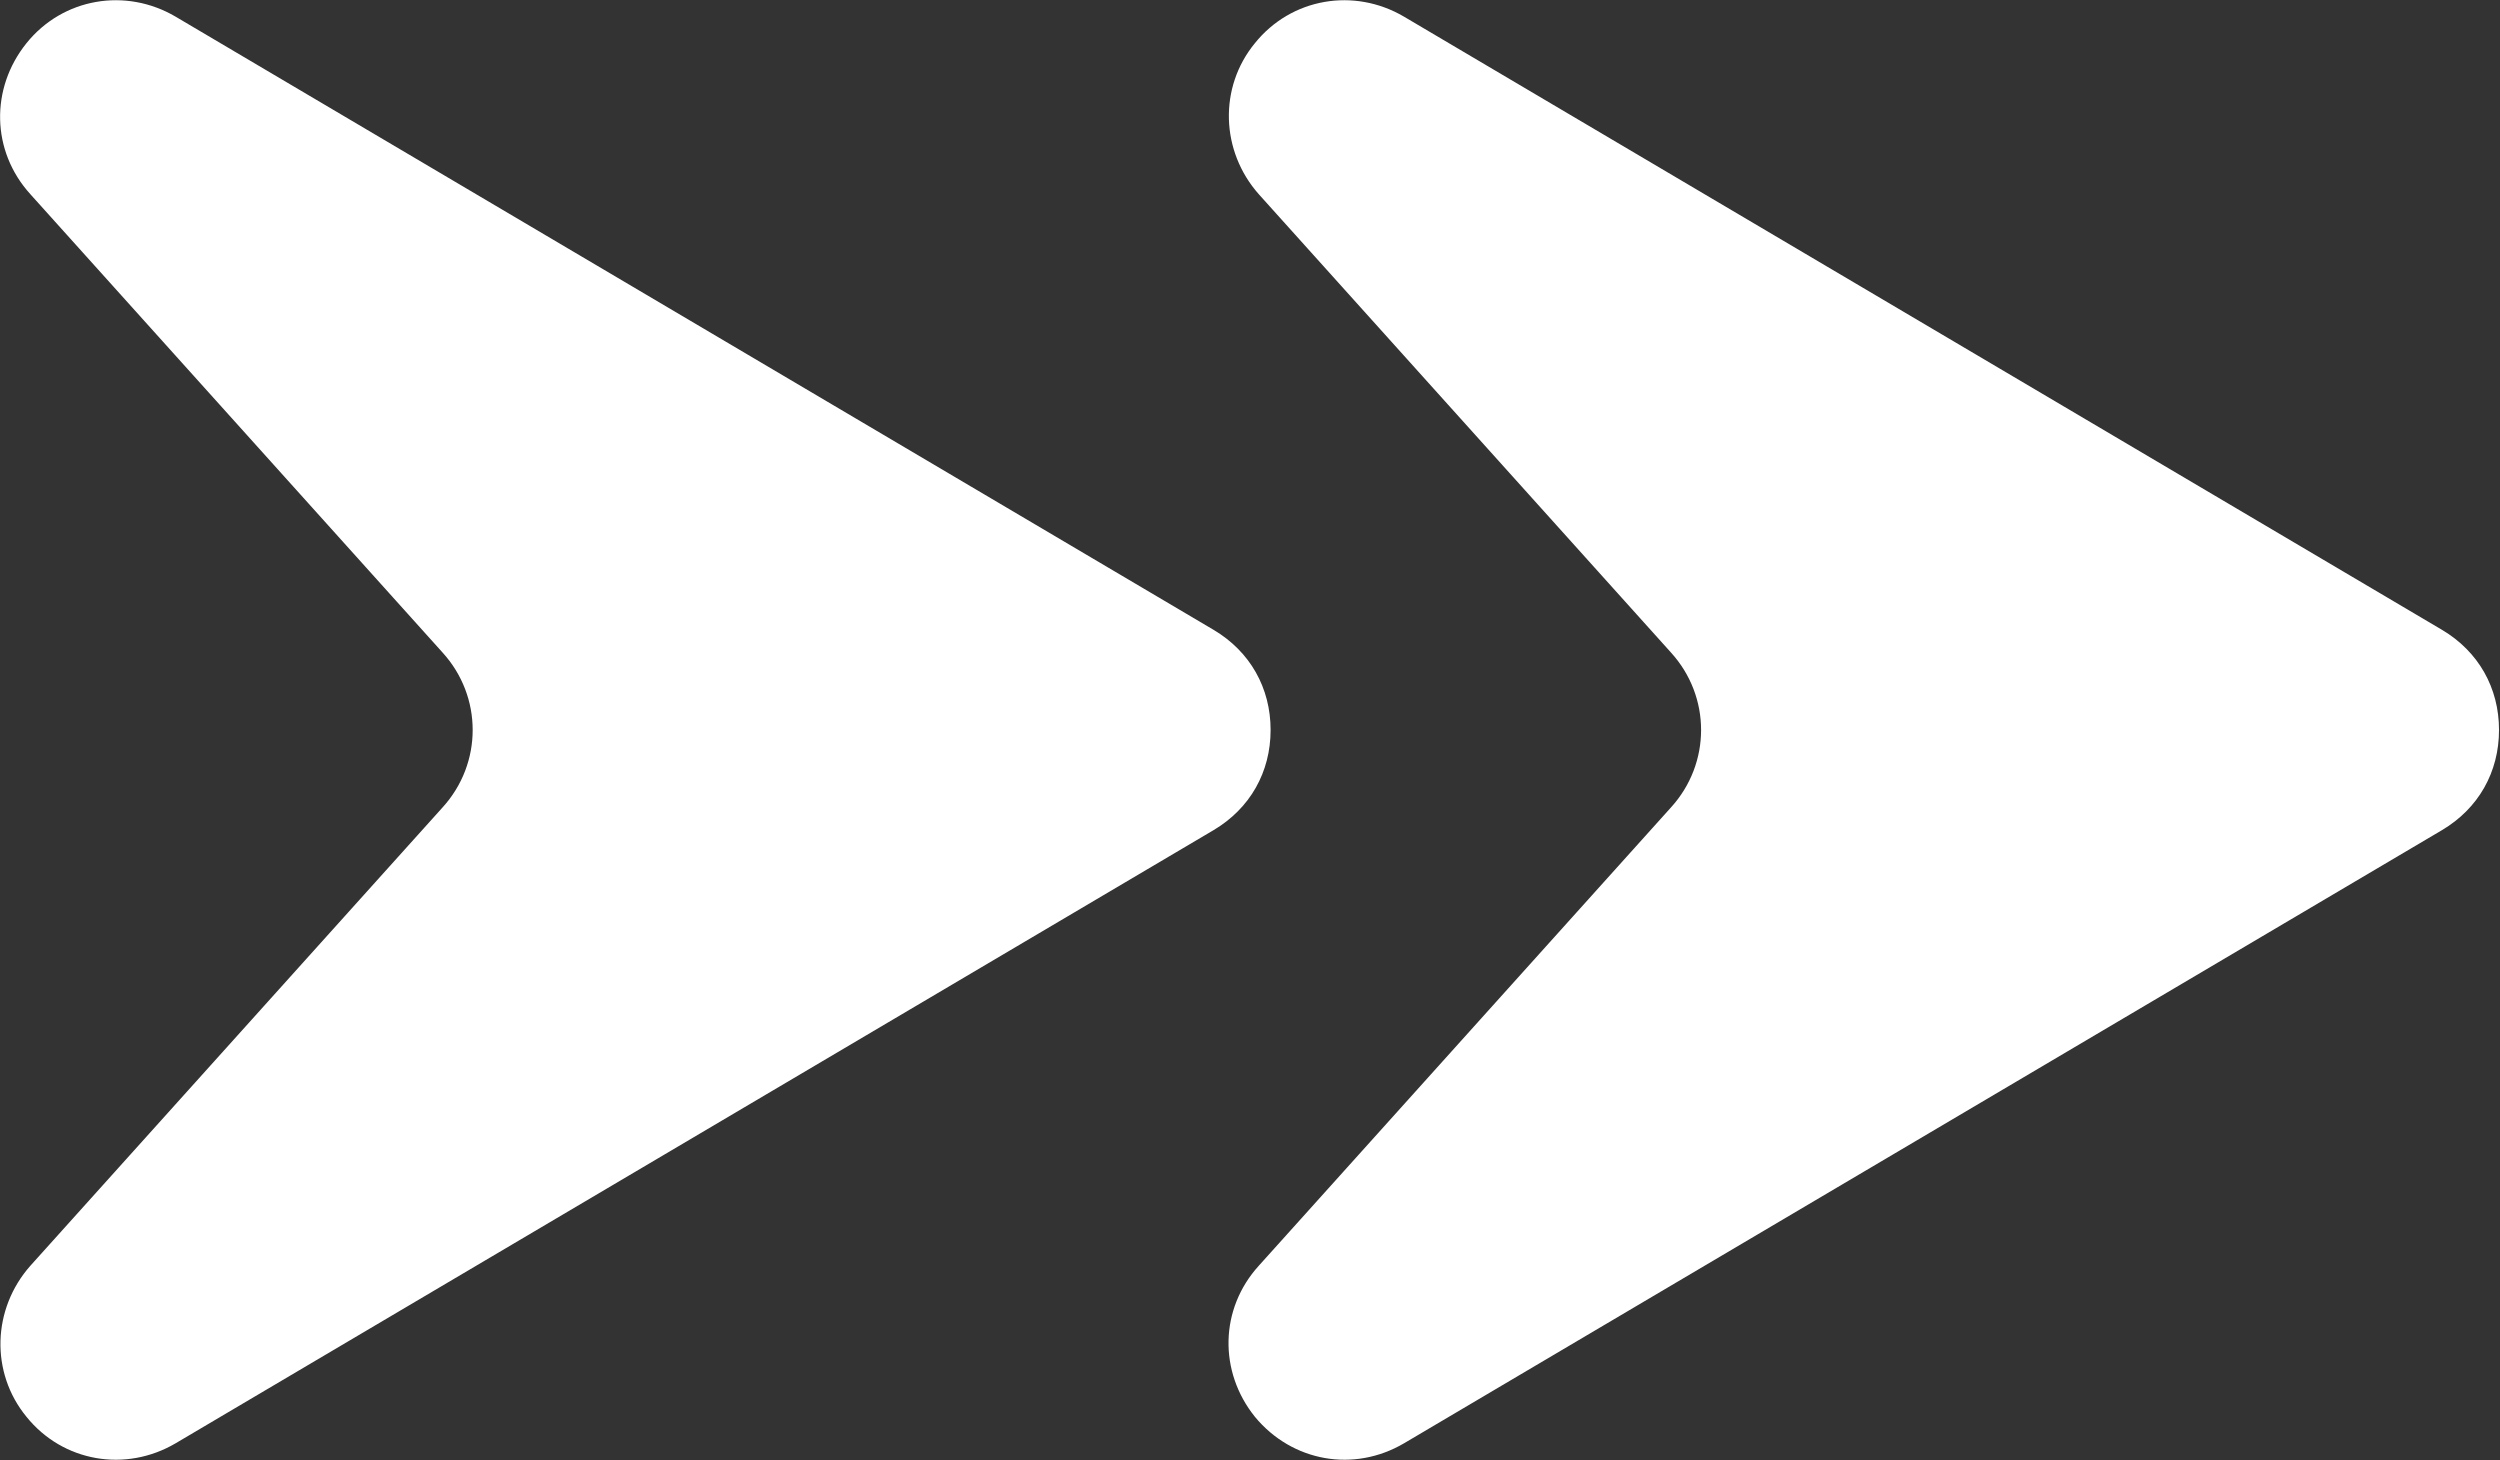 <?xml version="1.0" encoding="UTF-8"?>
<svg id="Layer_2" data-name="Layer 2" xmlns="http://www.w3.org/2000/svg" viewBox="0 0 25.48 14.88">
  <rect x="0" y="0" width="25.48" height="14.88" fill="#333333" stroke="none"/>
  <defs>
    <style>
      .cls-1 {
        fill: #fff;
        fill-rule: evenodd;
      }
    </style>
  </defs>
  <g id="Layer_1-2" data-name="Layer 1">
    <path class="cls-1" d="M14.31.17l10.58,6.25c.37.22.58.59.58,1.02s-.21.8-.58,1.02l-10.58,6.25c-.51.3-1.14.19-1.52-.27-.37-.46-.36-1.1.04-1.54l4.2-4.67c.41-.45.41-1.13,0-1.58L12.83,1.98c-.39-.44-.41-1.09-.04-1.54.37-.46,1.01-.57,1.52-.27h0ZM1.79.17C1.28-.13.64-.02.27.44c-.37.46-.36,1.1.04,1.54l4.2,4.67c.41.45.41,1.13,0,1.58L.31,12.9c-.39.44-.41,1.09-.04,1.54.37.46,1.01.57,1.52.27l10.58-6.25c.37-.22.58-.59.58-1.02s-.21-.8-.58-1.02L1.79.17Z"/>
  </g>
</svg>